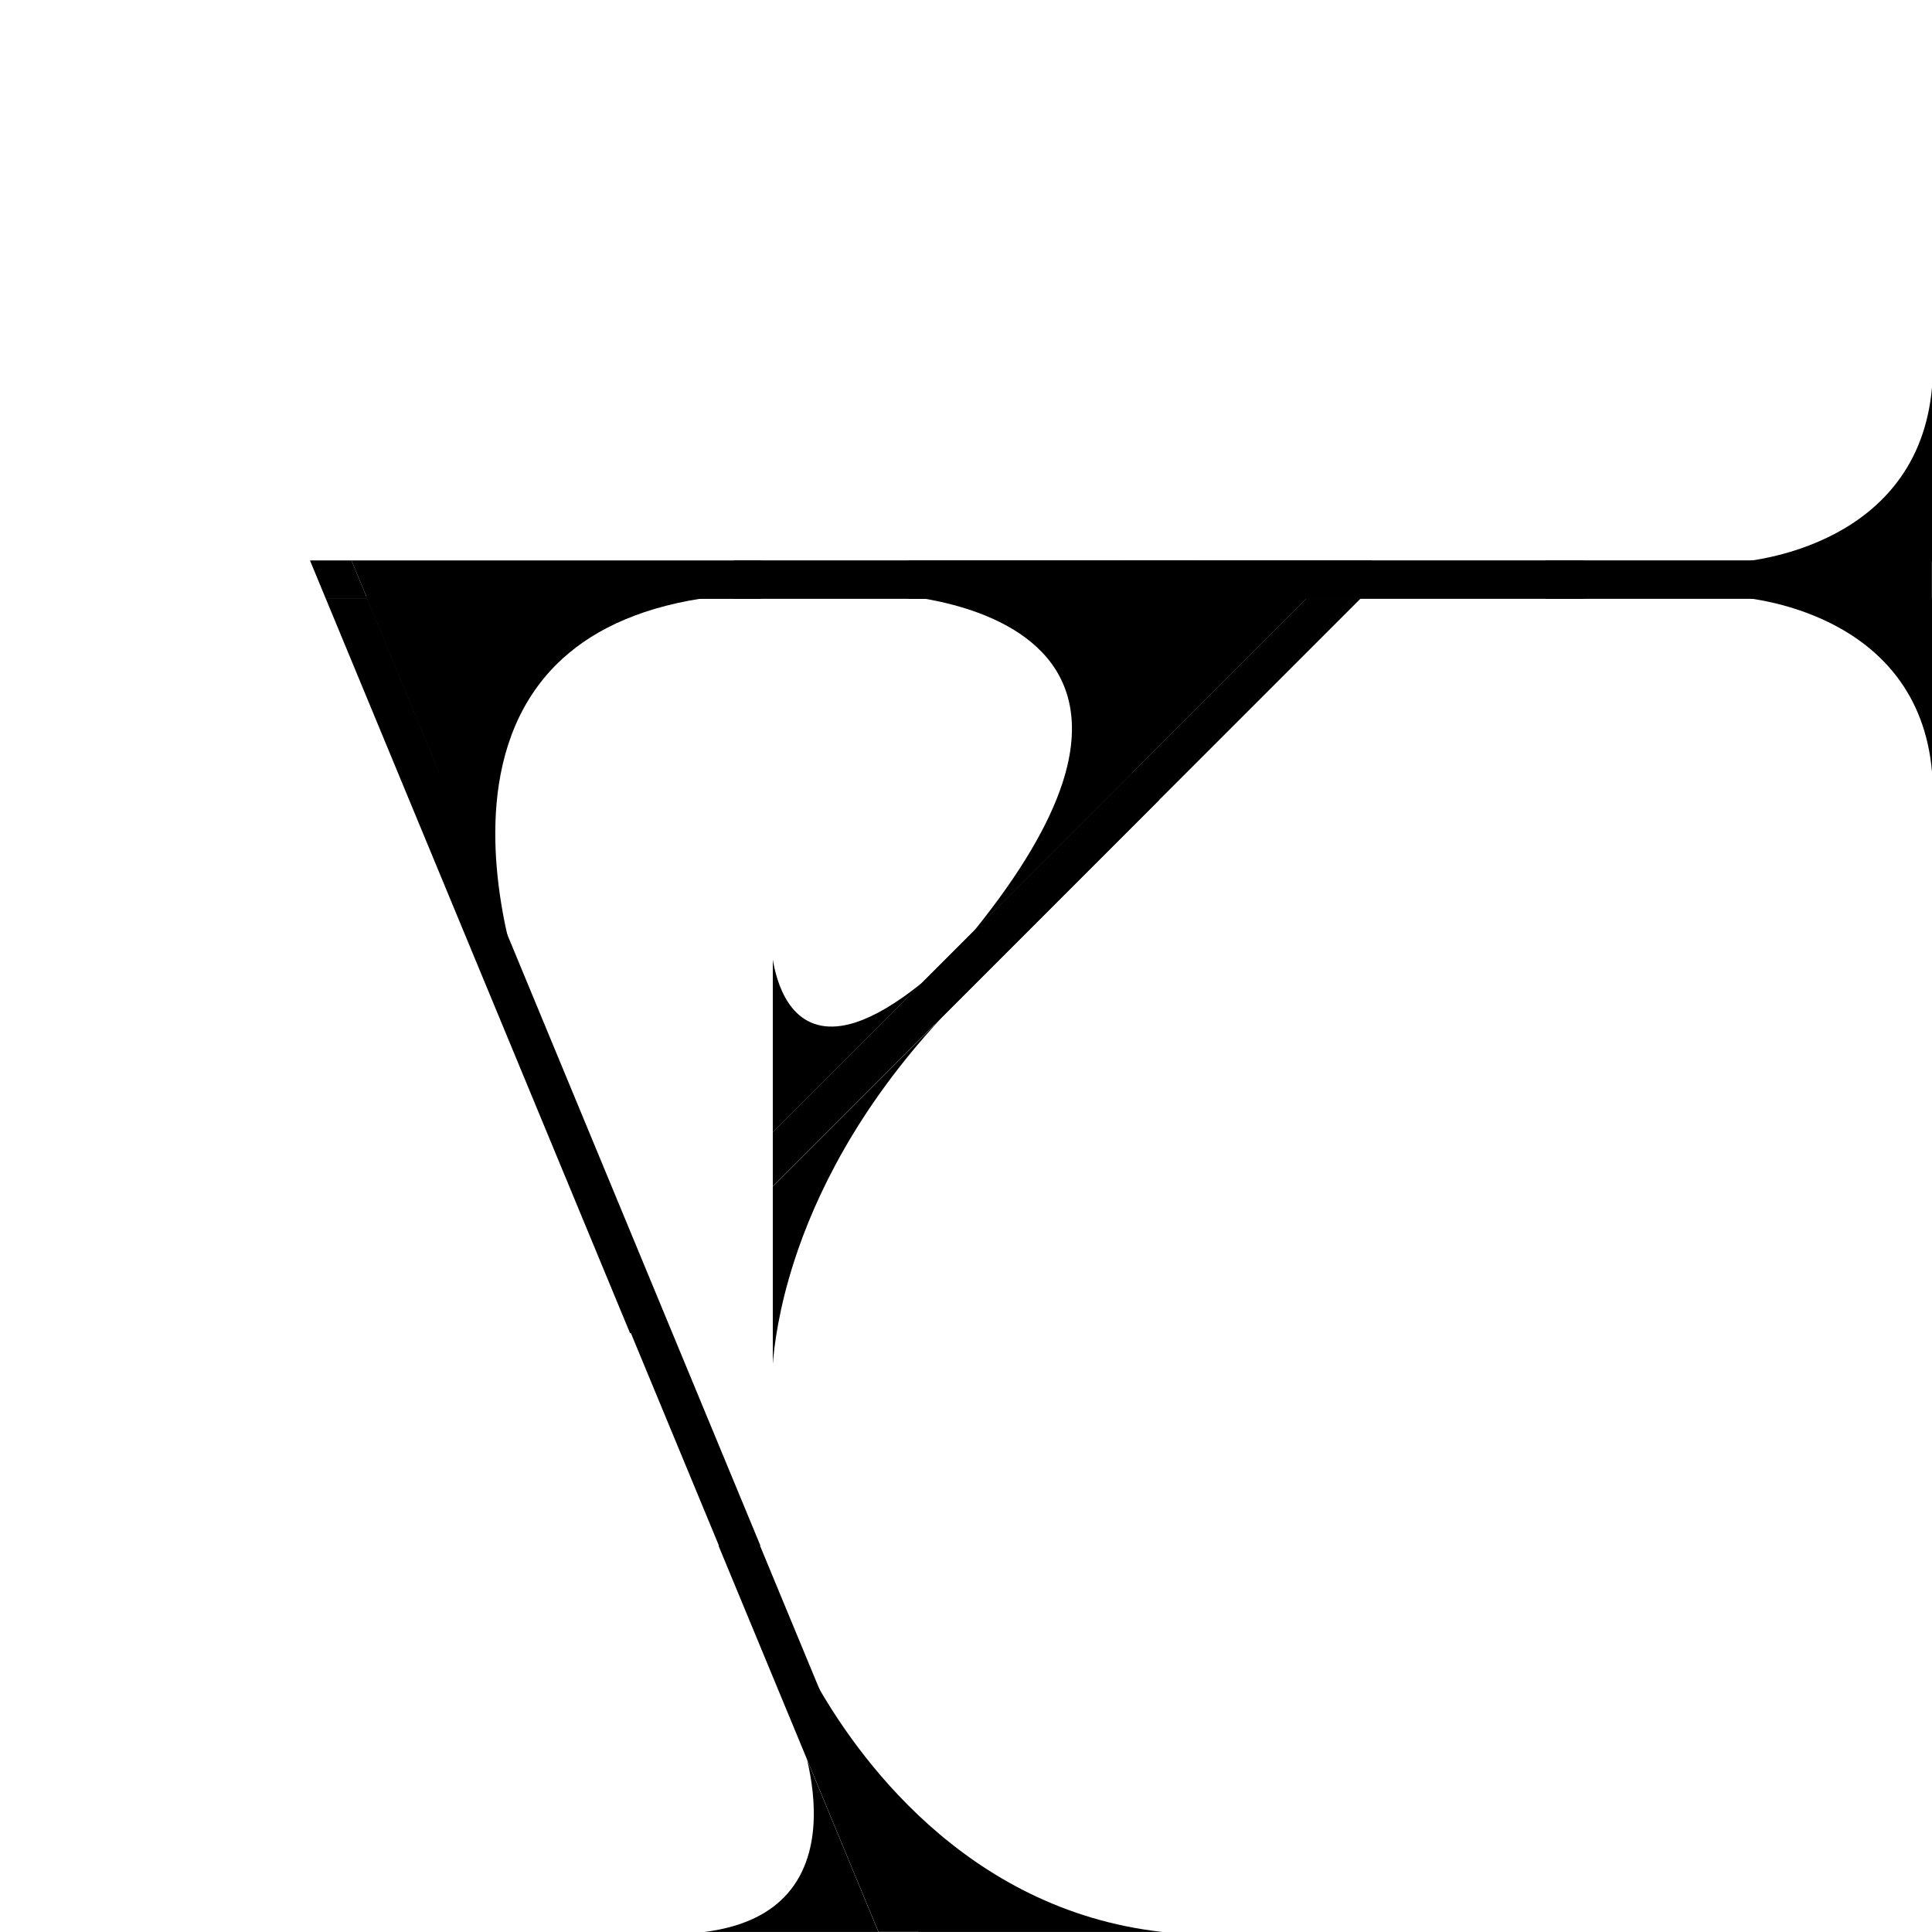<svg xmlns="http://www.w3.org/2000/svg" viewBox="0 0 500 500" width="500" height="500"><g><g transform="translate(250, 150) translate(-60, -50)"><svg viewBox="0 0 120 100" width="120" height="100"><defs id="defs1"/><rect style="stroke-width:0.049" id="rect3-4-4" width="9.951" height="119.951" x="-54.976" y="0.024" transform="rotate(-90)"/></svg></g><g transform="translate(350, 150) translate(-60, -50)"><svg viewBox="0 0 120 100" width="120" height="100"><defs id="defs1"/><rect style="stroke-width:0.049" id="rect3-4-4" width="9.951" height="119.951" x="-54.976" y="0.024" transform="rotate(-90)"/></svg></g><g transform="translate(400, 150) translate(0, -50)"><svg viewBox="0 0 100 100" width="100" height="100"><defs id="defs1"/><g id="g2-9" transform="rotate(-90,50,50)"><rect style="stroke-width:0.049" id="rect3-4-5" width="9.951" height="119.951" x="45.024" y="-19.976"/><path d="M 45.25,51.936 V 100 h -45 C 20.709,98.22 31.989,86.542 38.137,74.876 43.071,65.512 44.721,56.185 45.25,51.936 Z" style="baseline-shift:baseline;display:inline;overflow:visible;vector-effect:none;stroke:none;stroke-width:0.242;enable-background:accumulate;" id="path16-4"/><path d="M 54.75,51.936 V 100 h 45 C 79.291,98.22 68.011,86.542 61.863,74.876 56.929,65.512 55.279,56.185 54.75,51.936 Z" style="baseline-shift:baseline;display:inline;overflow:visible;vector-effect:none;stroke:none;stroke-width:0.242;enable-background:accumulate;" id="path16-9-9"/></g></svg></g><g transform="translate(100, 200)"><svg viewBox="0 0 100 200" width="100" height="200"><defs id="defs1"/><rect style="stroke-width:0.077" id="rect3-6-3" width="9.923" height="299.923" x="-12.887" y="-261.484" transform="rotate(157.5)"/></svg></g><g transform="translate(200, 200)"><svg viewBox="0 0 100 160" width="100" height="160"><defs id="defs1"/><g id="layer1-1-0-1" transform="matrix(0,-1,-1,0,99.9,160)"><g id="g2-5-0" transform="translate(59.95,-0.05)"><path d="M 99.986,7.041 V 0.014 H 92.96 L -7.012,99.986 h 14.053 z" style="stroke-width:0.128" id="path11-1-2-1"/><path d="M 45.809,61.191 7,100 H 52 C 51.259,99.88 50.471,99.736 49.636,99.549 45.733,98.675 41.037,96.993 37.879,93.709 34.722,90.426 33.15,85.522 35.497,78.387 37.038,73.703 40.267,68.039 45.809,61.191 Z" id="path1-5-3-9" style="stroke-width:0.214"/><path d="m -53.5,99.995 c 5.297,-0.379 14.832,-1.604 27.072,-5.552 C -9.193,88.884 13.308,77.909 36.5,56.423 L -7.077,100 v -0.005 z" style="baseline-shift:baseline;display:inline;overflow:visible;vector-effect:none;stroke-width:0.343;enable-background:accumulate;" id="path36-0-8-5"/></g></g></svg></g><g transform="translate(142, 400)"><svg viewBox="0 0 165 100" width="165" height="100"><defs id="defs1"/><g id="layer1-4" transform="matrix(-1,0,0,1,99.304,-9.979)"><g id="g9-0" transform="translate(0,-90.036)"><path d="M 96.782,0.023 H 86.042 L 3.218,199.977 H 13.958 Z" style="stroke-width:0.077" id="path8-4"/><path d="m 58.975,200 c -8.932,-1.128 -15.232,-4.042 -19.57,-7.993 -5.62,-5.119 -7.944,-11.946 -8.547,-18.743 -0.57,-6.424 0.393,-12.819 1.564,-17.798 L 13.975,200 Z" style="baseline-shift:baseline;display:inline;overflow:visible;vector-effect:none;stroke-width:0.28;enable-background:accumulate;" id="path28-6"/><path d="M 3.555,200 H -59.5 c 51.452,-5.724 79.671,-46.478 90,-65.051 z" style="baseline-shift:baseline;display:inline;overflow:visible;vector-effect:none;stroke-width:0.359;enable-background:accumulate;" id="path45-4"/></g></g></svg></g><g transform="translate(77, 145)"><svg viewBox="0 0 120 200" width="120" height="200"><defs id="defs1"/><g id="layer1" transform="translate(18.986,-552.982)">  <g id="g2" transform="matrix(1,0,0,-1,-18.986,752.995)">  <path d="m 18.081,190.025 -4.122,9.951 H 119.976 v -9.951 z" style="stroke-width:0.049" id="path4-4"/>  <path d="M 102.804,-40.445 7.34,190.025 H 18.081 L 111.971,-36.648 Z" style="stroke-width:0.077" id="path5-7"/>  <path d="M 18.081,190.025 H 7.34 l -4.122,9.951 H 13.959 Z" style="stroke-width:0.077" id="path3-6"/>  <path d="M 107.75,190.568 C 89.886,188.313 77.285,182.484 68.609,174.582 57.369,164.344 52.72,150.69 51.515,137.095 50.375,124.246 52.301,111.456 54.643,101.5 L 17.75,190.568 Z" style="baseline-shift:baseline;display:inline;overflow:visible;vector-effect:none;stroke-width:0.56;enable-background:accumulate;" id="path28-1"/>  </g></g></svg></g><g transform="translate(235, 145)"><svg viewBox="0 0 120 120" width="120" height="120"><defs id="defs1"/><g id="layer1" transform="translate(8.979,-167.617)">  <g id="g2-29" transform="rotate(180,55.507,143.812)">  <path d="m 17.002,110.024 -9.951,9.951 H 119.976 v -9.951 z" style="stroke-width:0.049" id="path5-6"/>  <path d="M 102.991,24 16.75,110.242 h 100 c -1.647,-0.267 -3.398,-0.586 -5.254,-1.002 -8.673,-1.943 -19.109,-5.68 -26.125,-12.977 C 78.354,88.965 74.861,78.069 80.077,62.213 83.501,51.804 90.678,39.218 102.991,24 Z" id="path1-0" style="stroke-width:0.476"/>  <path d="M 17.002,110.024 H 2.949 l -2.925,2.925 v 7.026 H 7.051 Z" style="stroke-width:0.063" id="path4-28"/>  <path d="M 127.175,-14.202 2.949,110.024 H 17.002 L 134.202,-7.175 Z" style="stroke-width:0.063" id="path3-4"/>  </g></g></svg></g></g></svg>